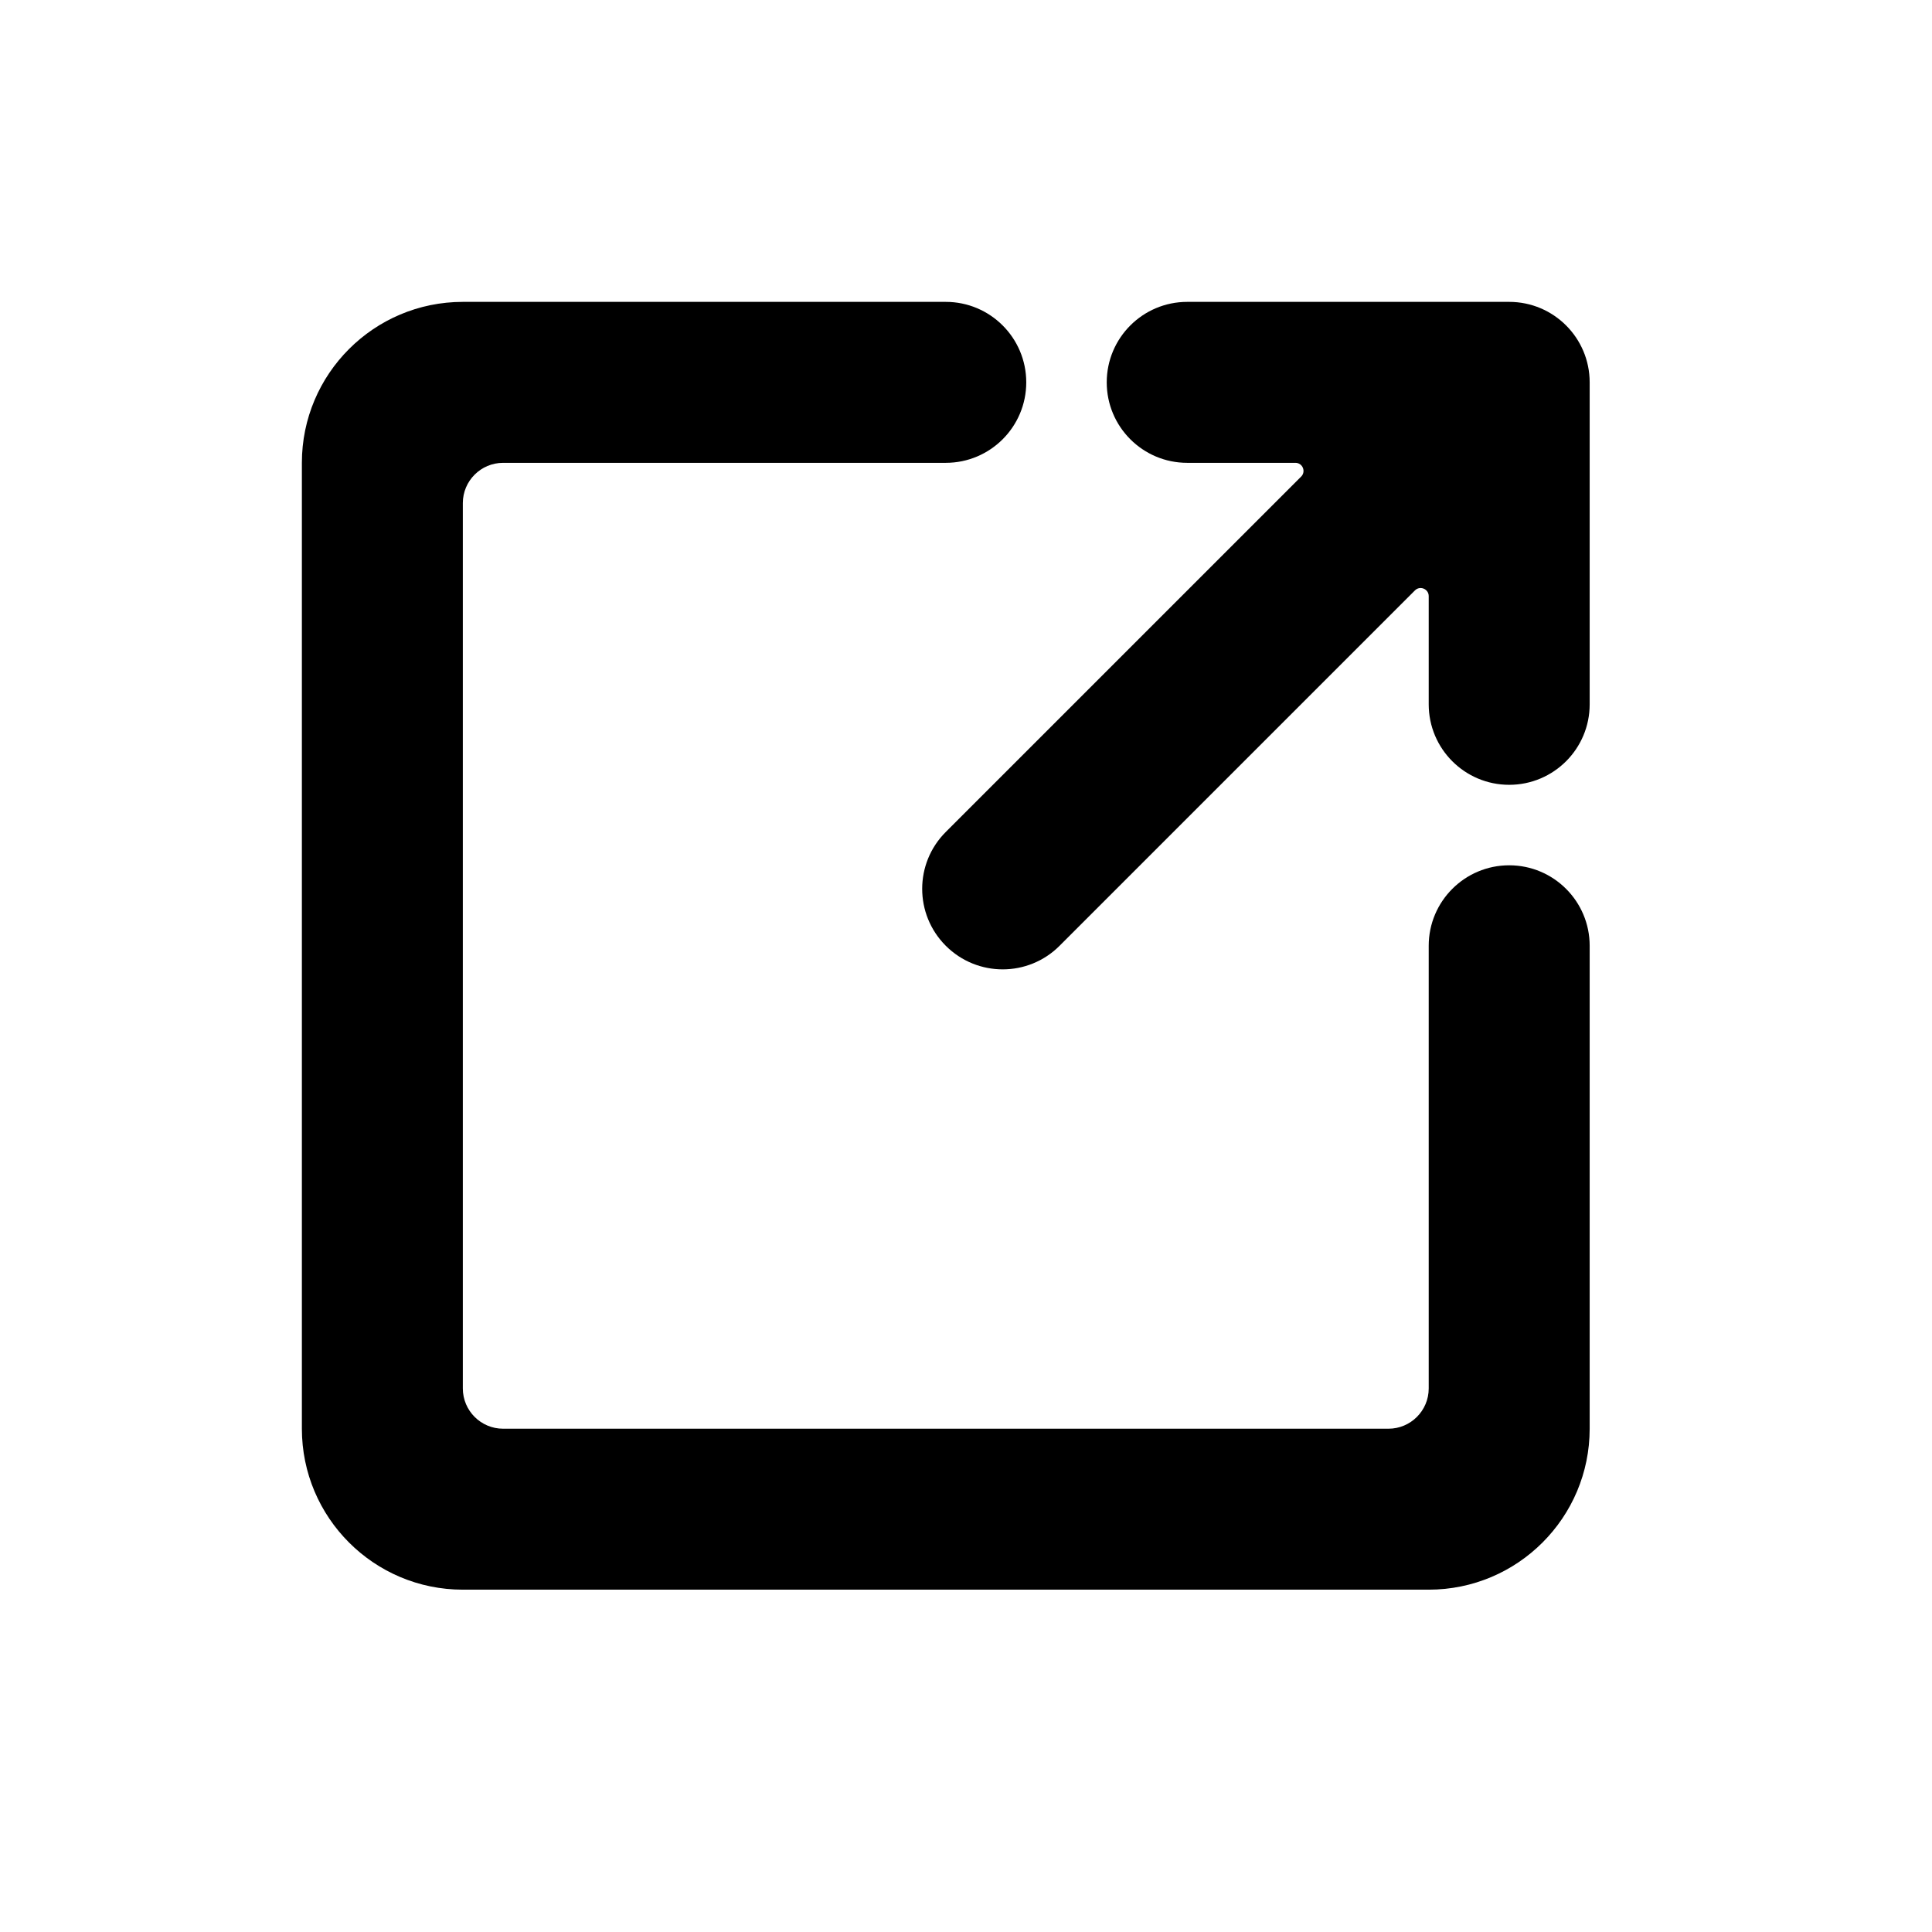<svg width="32" height="32" viewBox="0 0 32 32" fill="none" xmlns="http://www.w3.org/2000/svg">
<path d="M15.665 7.666C16.401 7.666 16.998 7.069 16.998 6.333C16.998 5.597 16.401 5 15.665 5H7.666C6.194 5 5 6.194 5 7.666V23.664C5 25.136 6.194 26.33 7.666 26.33H23.664C25.136 26.33 26.33 25.136 26.33 23.664V15.665C26.33 14.929 25.733 14.332 24.997 14.332C24.261 14.332 23.664 14.929 23.664 15.665V22.997C23.664 23.365 23.365 23.664 22.997 23.664H8.333C7.965 23.664 7.666 23.365 7.666 22.997V8.333C7.666 7.965 7.965 7.666 8.333 7.666H15.665Z" fill="black"/>
<path d="M19.664 5C18.928 5 18.331 5.597 18.331 6.333C18.331 7.069 18.928 7.666 19.664 7.666H21.457C21.575 7.666 21.635 7.81 21.551 7.894L15.665 13.78C15.144 14.3 15.144 15.144 15.665 15.665C16.186 16.186 17.03 16.186 17.55 15.665L23.436 9.779C23.52 9.695 23.664 9.755 23.664 9.873V11.666C23.664 12.402 24.261 12.999 24.997 12.999C25.733 12.999 26.33 12.402 26.33 11.666V6.333C26.33 5.597 25.733 5 24.997 5H19.664Z" fill="black"/>
</svg>
